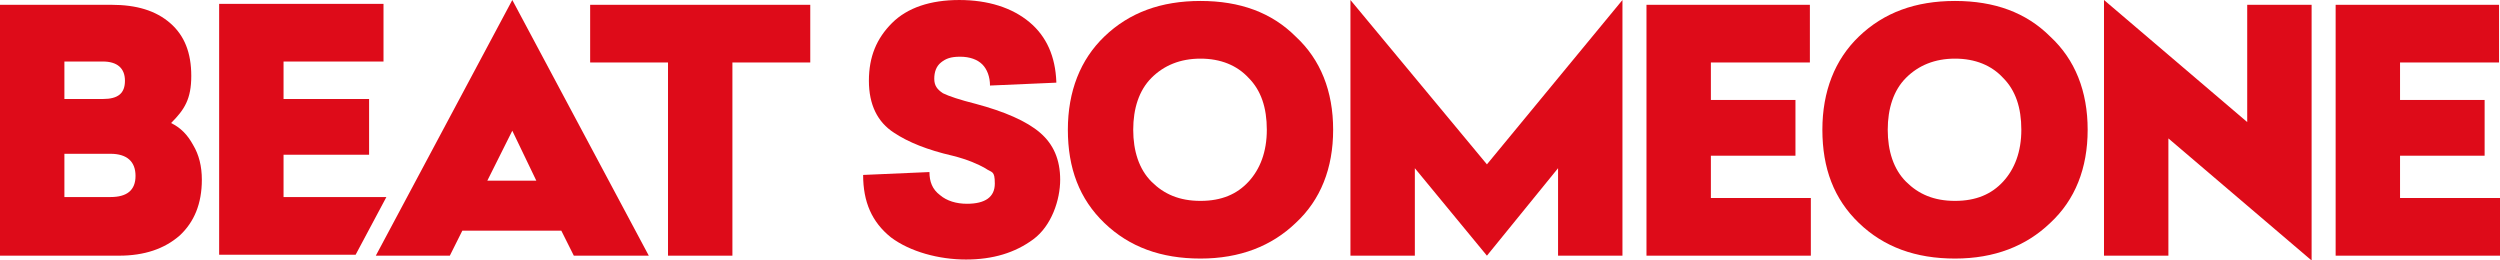 <?xml version="1.0" encoding="UTF-8"?><svg id="Layer_2" xmlns="http://www.w3.org/2000/svg" viewBox="0 0 260.1 27.1"><defs><style>.cls-1{fill:#de0b19;}</style></defs><g id="Layer_1-2"><g><path class="cls-1" d="M0,26.5V.5H11.6c2.6,0,4.6,.6,6.1,1.9,1.5,1.3,2.2,3.1,2.2,5.5s-.7,3.5-2.1,4.9c1,.5,1.7,1.2,2.3,2.3,.6,1,.9,2.2,.9,3.6,0,2.5-.8,4.4-2.3,5.8-1.6,1.4-3.7,2.1-6.3,2.1H0ZM10.8,6.4H6.7v3.9h4c1.6,0,2.3-.6,2.3-1.9s-.8-2-2.3-2Zm.6,9.6H6.7v4.5h4.8c1.7,0,2.6-.7,2.6-2.2s-.9-2.3-2.6-2.3Z"/><path class="cls-1" d="M53.3,0l14.2,26.6h-7.8l-1.3-2.6h-10.3l-1.3,2.6h-7.7L53.3,0Zm0,13.6l-2.6,5.2h5.1l-2.5-5.2Z"/><path class="cls-1" d="M84.3,.5V6.5h-8.1V26.6h-6.7V6.5h-8.1V.5h23Z"/><path class="cls-1" d="M39.9,.4V6.4h-10.4v3.9h8.9v5.8h-8.9v4.4h10.7l-3.2,6h-14.2V.4h17.1Z"/><g><path class="cls-1" d="M109.9,8.6l-6.9,.3c0-.9-.3-1.7-.8-2.2s-1.3-.8-2.3-.8-1.5,.2-2,.6c-.5,.4-.7,1-.7,1.7s.3,1.1,.9,1.5c.6,.3,1.8,.7,3.4,1.1,3,.8,5.3,1.8,6.7,3,1.4,1.2,2.1,2.8,2.1,4.9s-.9,4.8-2.8,6.2c-1.9,1.4-4.2,2.1-7,2.1s-5.8-.8-7.8-2.3c-2-1.6-2.9-3.7-2.9-6.5l6.9-.3c0,1,.3,1.8,1.1,2.4,.7,.6,1.7,.9,2.8,.9,1.9,0,2.9-.7,2.9-2.1s-.3-1.1-1-1.6c-.7-.4-1.8-.9-3.4-1.3-2.6-.6-4.6-1.4-6.1-2.4-1.7-1.1-2.6-2.9-2.6-5.4s.8-4.4,2.4-6c1.6-1.6,4-2.4,7-2.4s5.5,.8,7.3,2.3c1.8,1.5,2.7,3.6,2.8,6.2Z"/><path class="cls-1" d="M124.9,.1c4.1,0,7.4,1.2,9.9,3.7,2.6,2.4,3.9,5.7,3.9,9.7s-1.3,7.3-3.9,9.7c-2.5,2.4-5.8,3.7-9.9,3.7s-7.4-1.2-10-3.7c-2.6-2.5-3.8-5.7-3.8-9.7s1.3-7.3,3.8-9.7c2.6-2.5,5.9-3.7,10-3.7Zm0,6c-2.1,0-3.8,.7-5.1,2-1.3,1.3-1.9,3.2-1.9,5.4s.6,4.1,1.9,5.4c1.3,1.3,2.9,2,5.1,2s3.8-.7,5-2c1.2-1.3,1.9-3.1,1.9-5.4s-.6-4.1-1.9-5.4c-1.2-1.3-2.9-2-5-2Z"/><path class="cls-1" d="M168.8,0V26.6h-6.7v-9.1l-7.4,9.1-7.5-9.1v9.1h-6.7V0l14.2,17.1L168.8,0Z"/><path class="cls-1" d="M188.3,.5V6.5h-10.3v3.9h8.8v5.8h-8.8v4.4h10.4v6h-17.1V.5h17.1Z"/><path class="cls-1" d="M203.4,.1c4.1,0,7.4,1.2,9.9,3.7,2.6,2.4,3.9,5.7,3.9,9.7s-1.3,7.3-3.9,9.7c-2.5,2.4-5.8,3.7-9.9,3.7s-7.4-1.2-10-3.7c-2.6-2.5-3.8-5.7-3.8-9.7s1.3-7.3,3.8-9.7c2.6-2.5,5.9-3.7,10-3.7Zm0,6c-2.1,0-3.8,.7-5.1,2-1.3,1.3-1.9,3.2-1.9,5.4s.6,4.1,1.9,5.4c1.3,1.3,2.9,2,5.1,2s3.8-.7,5-2c1.2-1.3,1.9-3.1,1.9-5.4s-.6-4.1-1.9-5.4c-1.2-1.3-2.9-2-5-2Z"/><path class="cls-1" d="M218.9,0l14.9,12.7V.5h6.7V27.1l-14.9-12.7v12.2h-6.7V0Z"/><path class="cls-1" d="M260,.5V6.5h-10.3v3.9h8.8v5.8h-8.8v4.4h10.4v6h-17.1V.5h17.1Z"/></g></g></g></svg>